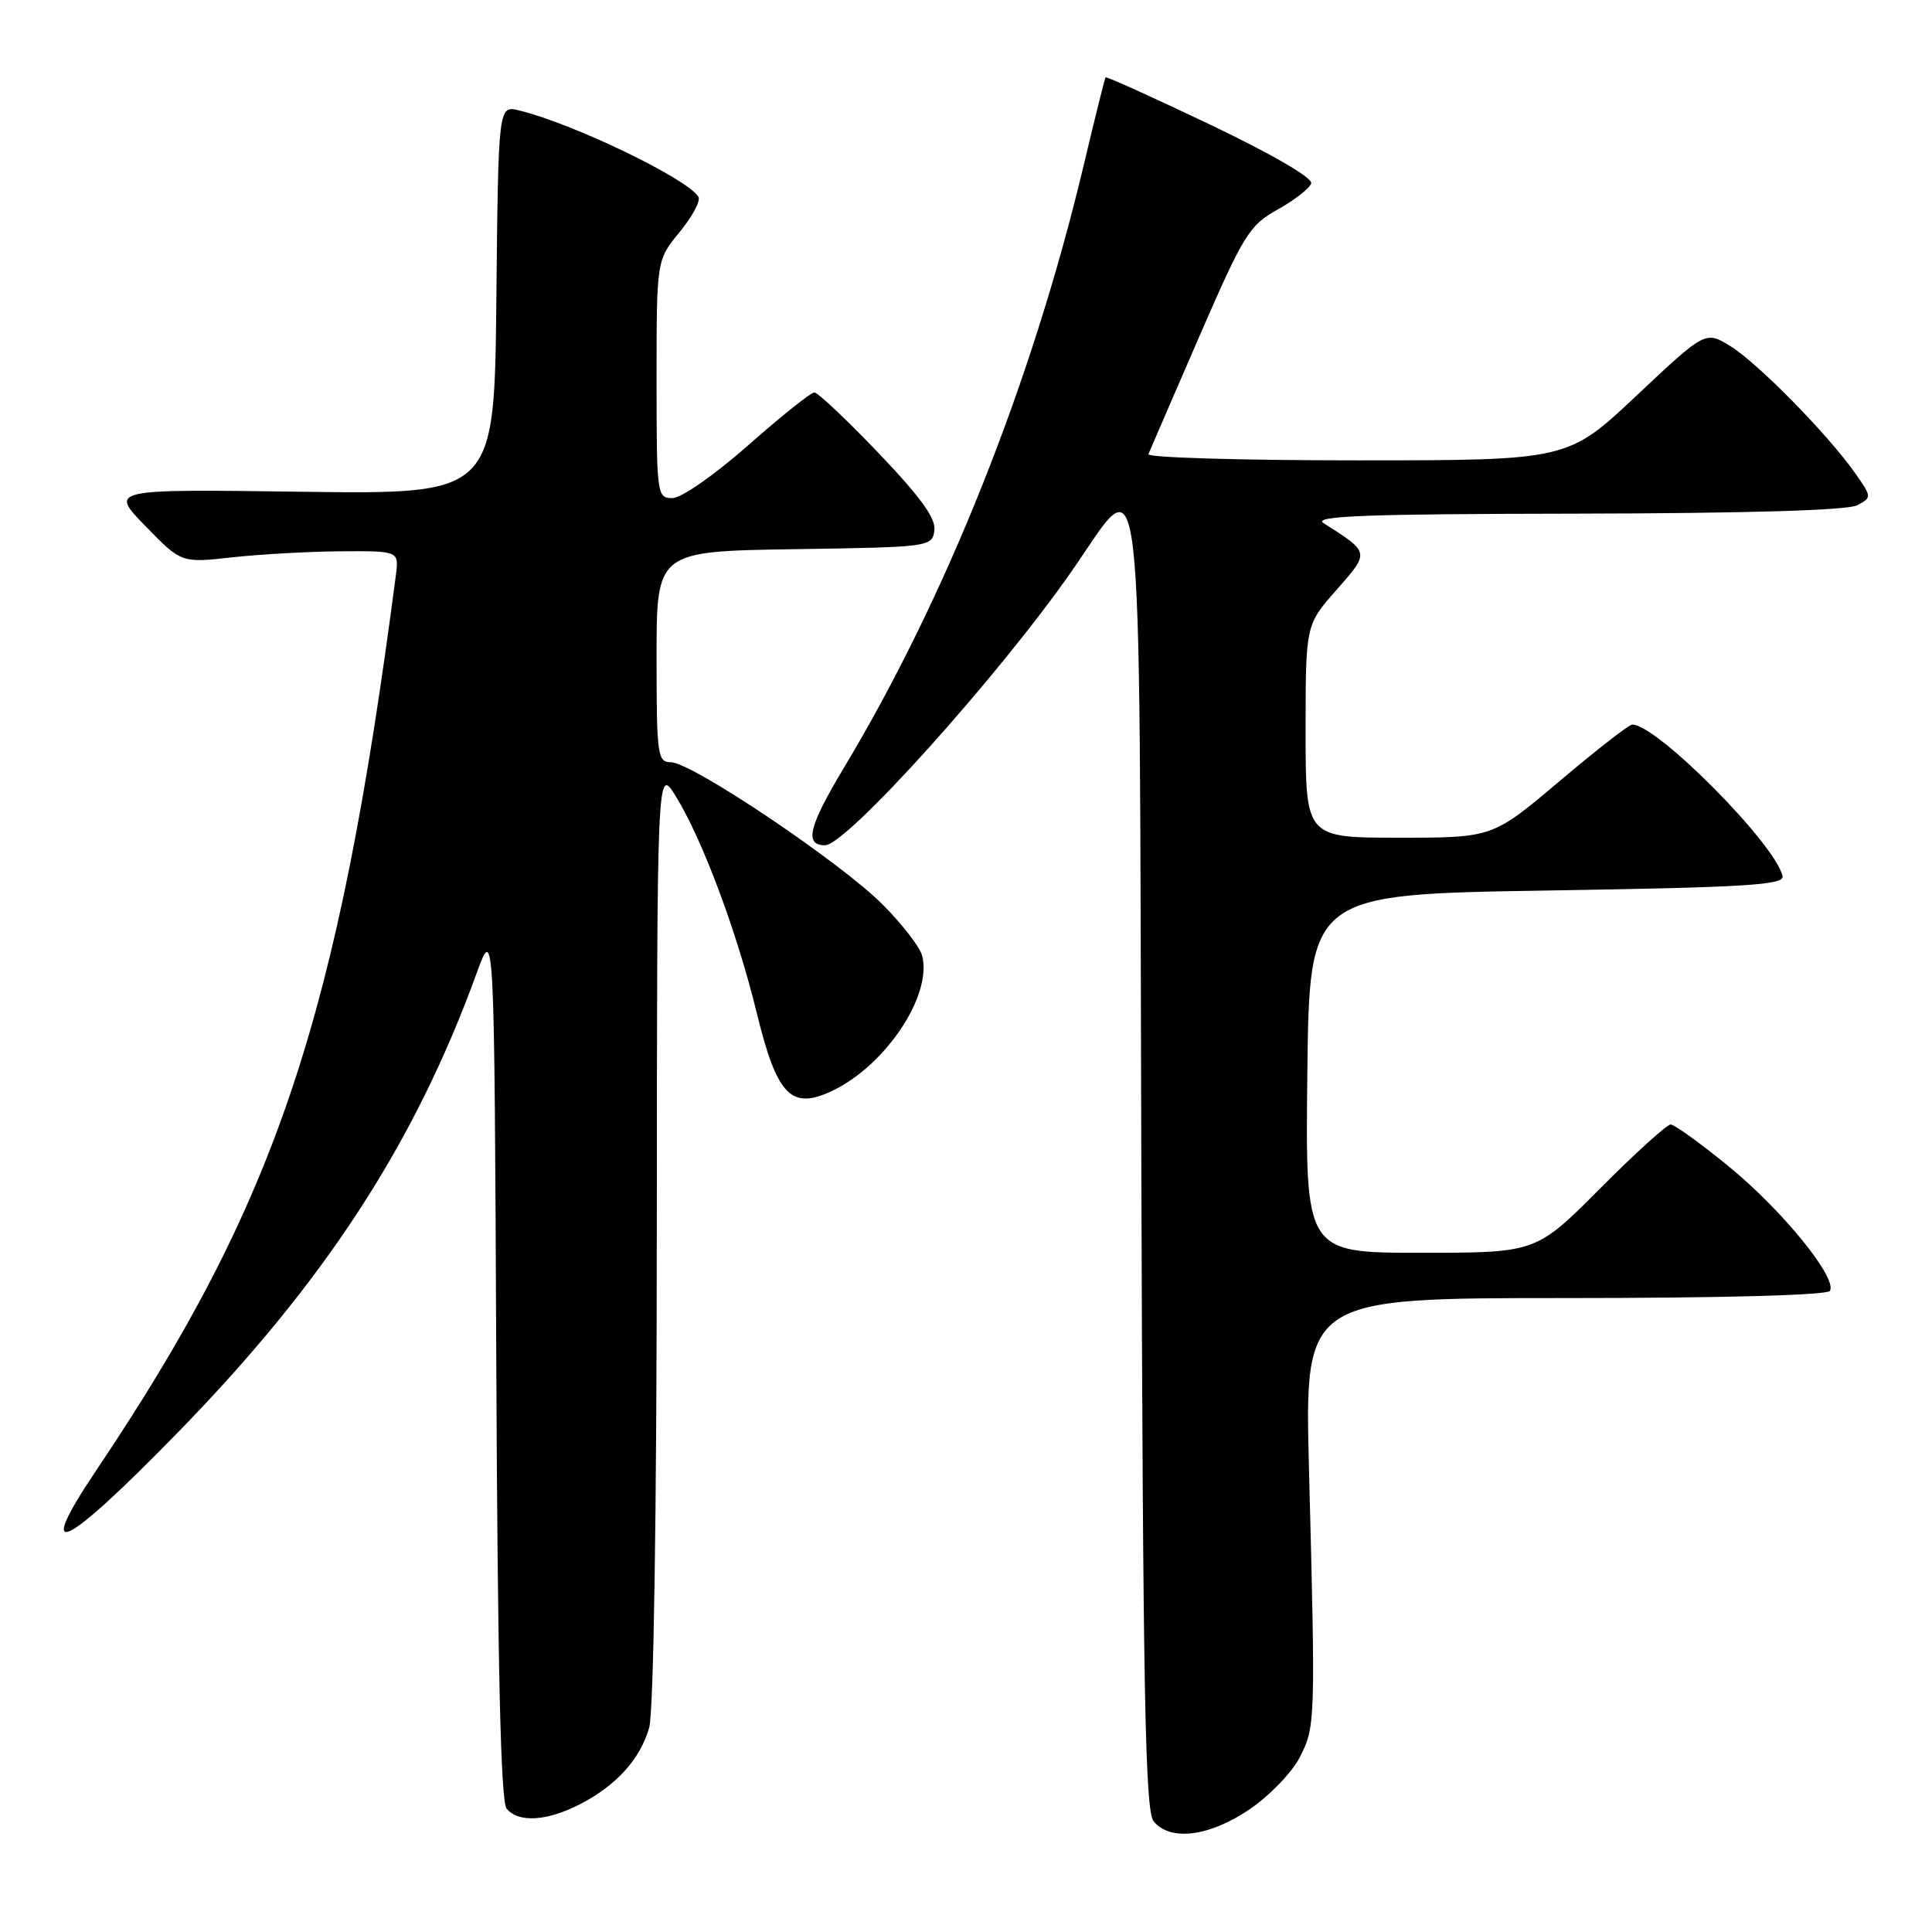 <?xml version="1.0" encoding="UTF-8" standalone="no"?>
<!DOCTYPE svg PUBLIC "-//W3C//DTD SVG 1.1//EN" "http://www.w3.org/Graphics/SVG/1.1/DTD/svg11.dtd" >
<svg xmlns="http://www.w3.org/2000/svg" xmlns:xlink="http://www.w3.org/1999/xlink" version="1.1" viewBox="0 0 256 256">
 <g >
 <path fill="currentColor"
d=" M 165.57 239.75 C 168.20 237.96 171.20 234.86 172.22 232.86 C 174.30 228.78 174.32 228.31 173.45 194.75 C 172.86 172.00 172.86 172.00 207.37 172.00 C 228.21 172.00 242.12 171.62 242.47 171.05 C 243.50 169.38 236.19 160.39 229.11 154.59 C 225.35 151.52 221.87 149.00 221.37 149.00 C 220.87 149.00 216.65 152.83 212.00 157.50 C 203.54 166.00 203.54 166.00 188.25 166.00 C 172.96 166.00 172.96 166.00 173.23 142.25 C 173.50 118.50 173.50 118.50 205.00 118.00 C 231.26 117.58 236.45 117.27 236.20 116.10 C 235.30 111.89 219.52 95.97 216.28 96.01 C 215.85 96.01 211.51 99.39 206.64 103.51 C 197.78 111.00 197.78 111.00 185.39 111.00 C 173.00 111.00 173.00 111.00 173.00 96.90 C 173.00 82.81 173.00 82.81 177.08 78.18 C 181.53 73.12 181.55 73.25 175.37 69.31 C 173.90 68.37 181.10 68.10 208.82 68.06 C 231.49 68.02 244.83 67.62 246.10 66.95 C 248.03 65.91 248.03 65.85 245.82 62.70 C 242.25 57.61 232.94 48.13 229.31 45.88 C 225.98 43.83 225.98 43.83 216.86 52.41 C 207.74 61.00 207.74 61.00 179.79 61.00 C 164.41 61.00 151.98 60.63 152.17 60.18 C 152.35 59.73 155.37 52.76 158.87 44.69 C 164.79 31.06 165.52 29.86 169.30 27.76 C 171.53 26.52 173.53 24.96 173.74 24.30 C 173.98 23.59 168.57 20.44 160.41 16.54 C 152.85 12.94 146.59 10.10 146.49 10.25 C 146.39 10.39 145.07 15.68 143.57 22.00 C 136.77 50.55 125.37 79.19 111.82 101.74 C 107.14 109.54 106.54 112.00 109.33 112.00 C 112.15 112.00 132.23 89.69 141.96 75.75 C 151.69 61.81 150.93 55.42 151.23 153.85 C 151.45 224.85 151.74 239.98 152.87 241.35 C 155.09 244.01 160.24 243.36 165.57 239.75 Z  M 76.79 239.10 C 81.66 236.60 84.82 233.12 86.02 228.92 C 86.61 226.87 87.01 200.74 87.03 163.51 C 87.06 101.50 87.06 101.50 89.54 105.50 C 93.05 111.18 97.64 123.44 100.25 134.12 C 102.95 145.19 104.81 147.13 110.28 144.54 C 117.36 141.18 123.56 131.86 122.19 126.64 C 121.90 125.49 119.52 122.42 116.92 119.82 C 111.32 114.22 91.64 101.00 88.90 101.00 C 87.12 101.00 87.00 100.10 87.00 87.02 C 87.00 73.05 87.00 73.05 105.25 72.77 C 123.18 72.50 123.51 72.46 123.81 70.30 C 124.04 68.71 122.03 65.92 116.43 60.05 C 112.20 55.62 108.36 52.00 107.90 52.00 C 107.44 52.00 103.50 55.15 99.14 59.00 C 94.68 62.93 90.29 66.00 89.10 66.00 C 87.05 66.00 87.00 65.59 87.00 50.23 C 87.00 34.46 87.00 34.46 90.06 30.74 C 91.75 28.69 92.87 26.59 92.54 26.07 C 91.05 23.65 75.84 16.33 68.77 14.63 C 66.03 13.97 66.03 13.97 65.77 39.74 C 65.50 65.50 65.50 65.50 40.00 65.16 C 14.50 64.81 14.50 64.81 19.27 69.71 C 24.03 74.60 24.03 74.60 30.77 73.85 C 34.47 73.44 40.96 73.08 45.19 73.05 C 52.87 73.00 52.87 73.00 52.45 76.25 C 44.77 135.08 36.69 159.20 12.74 194.85 C 4.39 207.29 8.35 205.42 23.66 189.71 C 43.08 169.78 54.95 151.52 63.14 129.00 C 65.50 122.50 65.50 122.50 65.76 180.41 C 65.94 221.15 66.35 238.71 67.13 239.66 C 68.70 241.54 72.44 241.33 76.79 239.10 Z "/>
</g>
</svg>
